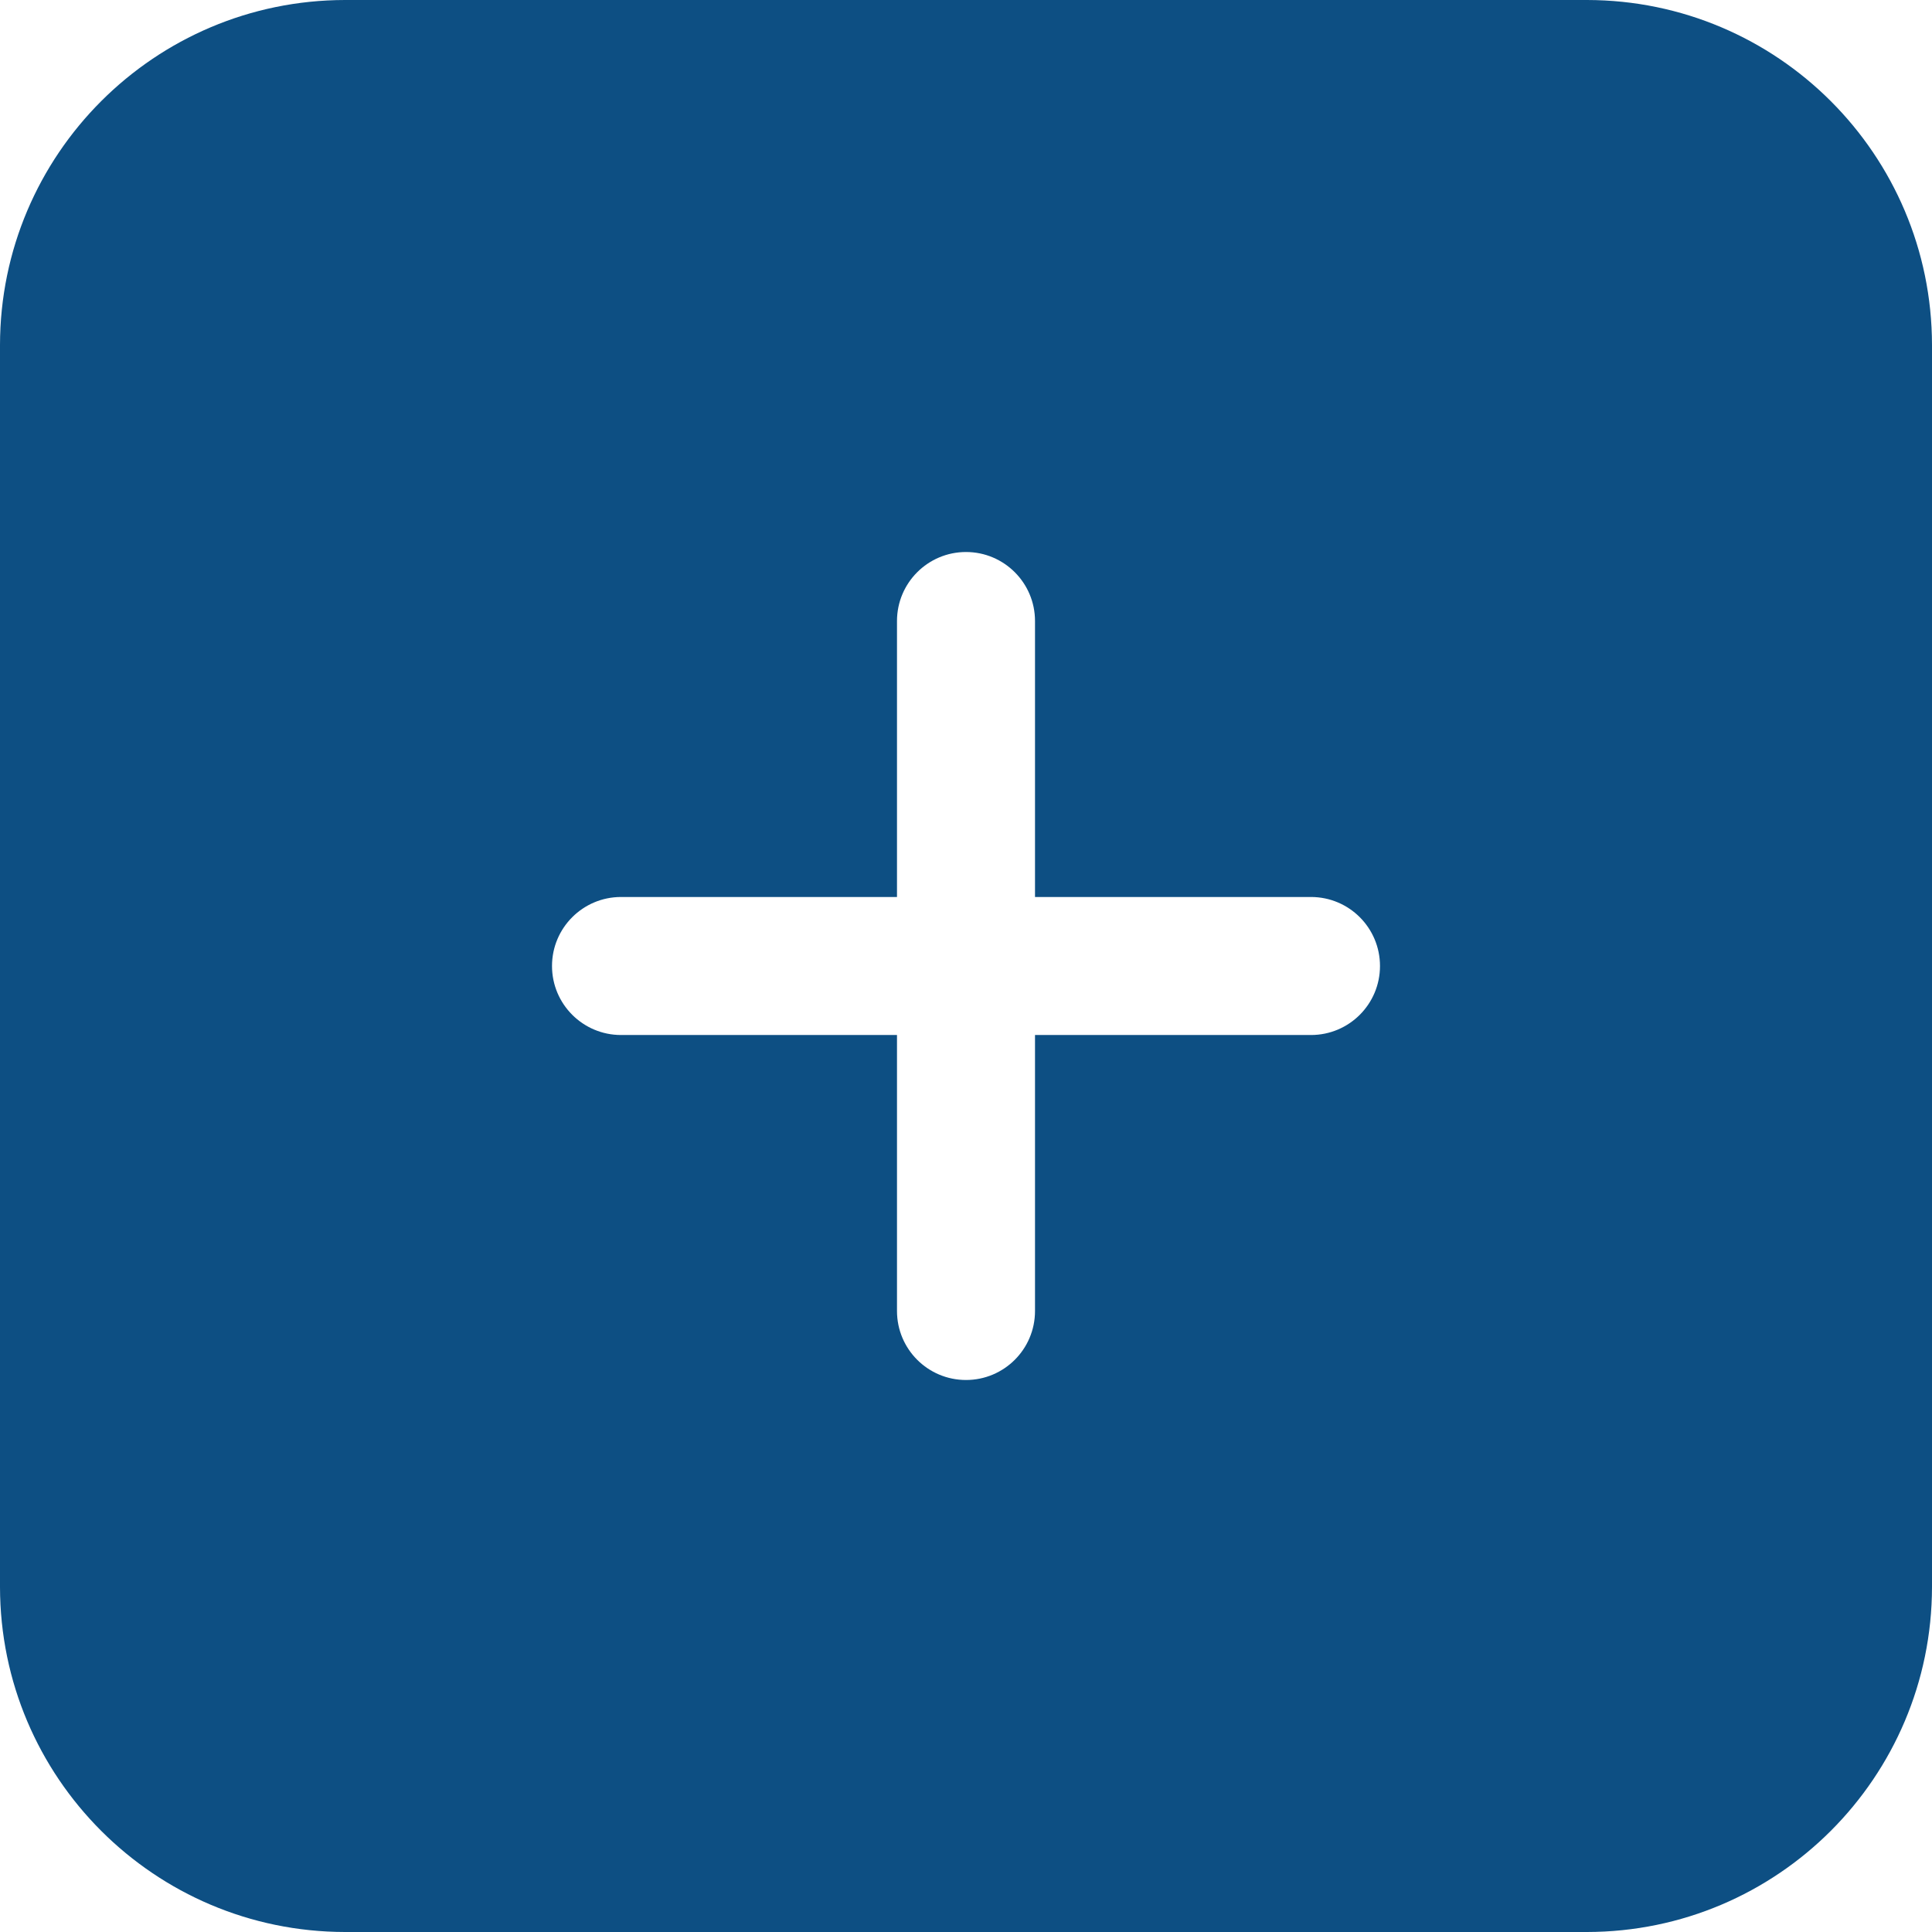 <svg width="32" height="32" viewBox="0 0 32 32" fill="none" xmlns="http://www.w3.org/2000/svg">
<path d="M26.286 0H5.714C2.56 0.004 0.004 2.56 0 5.714V26.286C0.004 29.44 2.56 31.996 5.714 32H26.286C29.44 31.996 31.996 29.44 32 26.286V5.714C31.996 2.56 29.44 0.004 26.286 0ZM21.714 17.143H17.143V21.714C17.143 22.346 16.631 22.857 16 22.857C15.369 22.857 14.857 22.346 14.857 21.714V17.143H10.286C9.655 17.143 9.143 16.631 9.143 16C9.143 15.369 9.655 14.857 10.286 14.857H14.857V10.286C14.857 9.655 15.369 9.143 16 9.143C16.631 9.143 17.143 9.655 17.143 10.286V14.857H21.714C22.346 14.857 22.857 15.369 22.857 16C22.857 16.631 22.346 17.143 21.714 17.143Z" fill="#0D4F83"/>
</svg>
